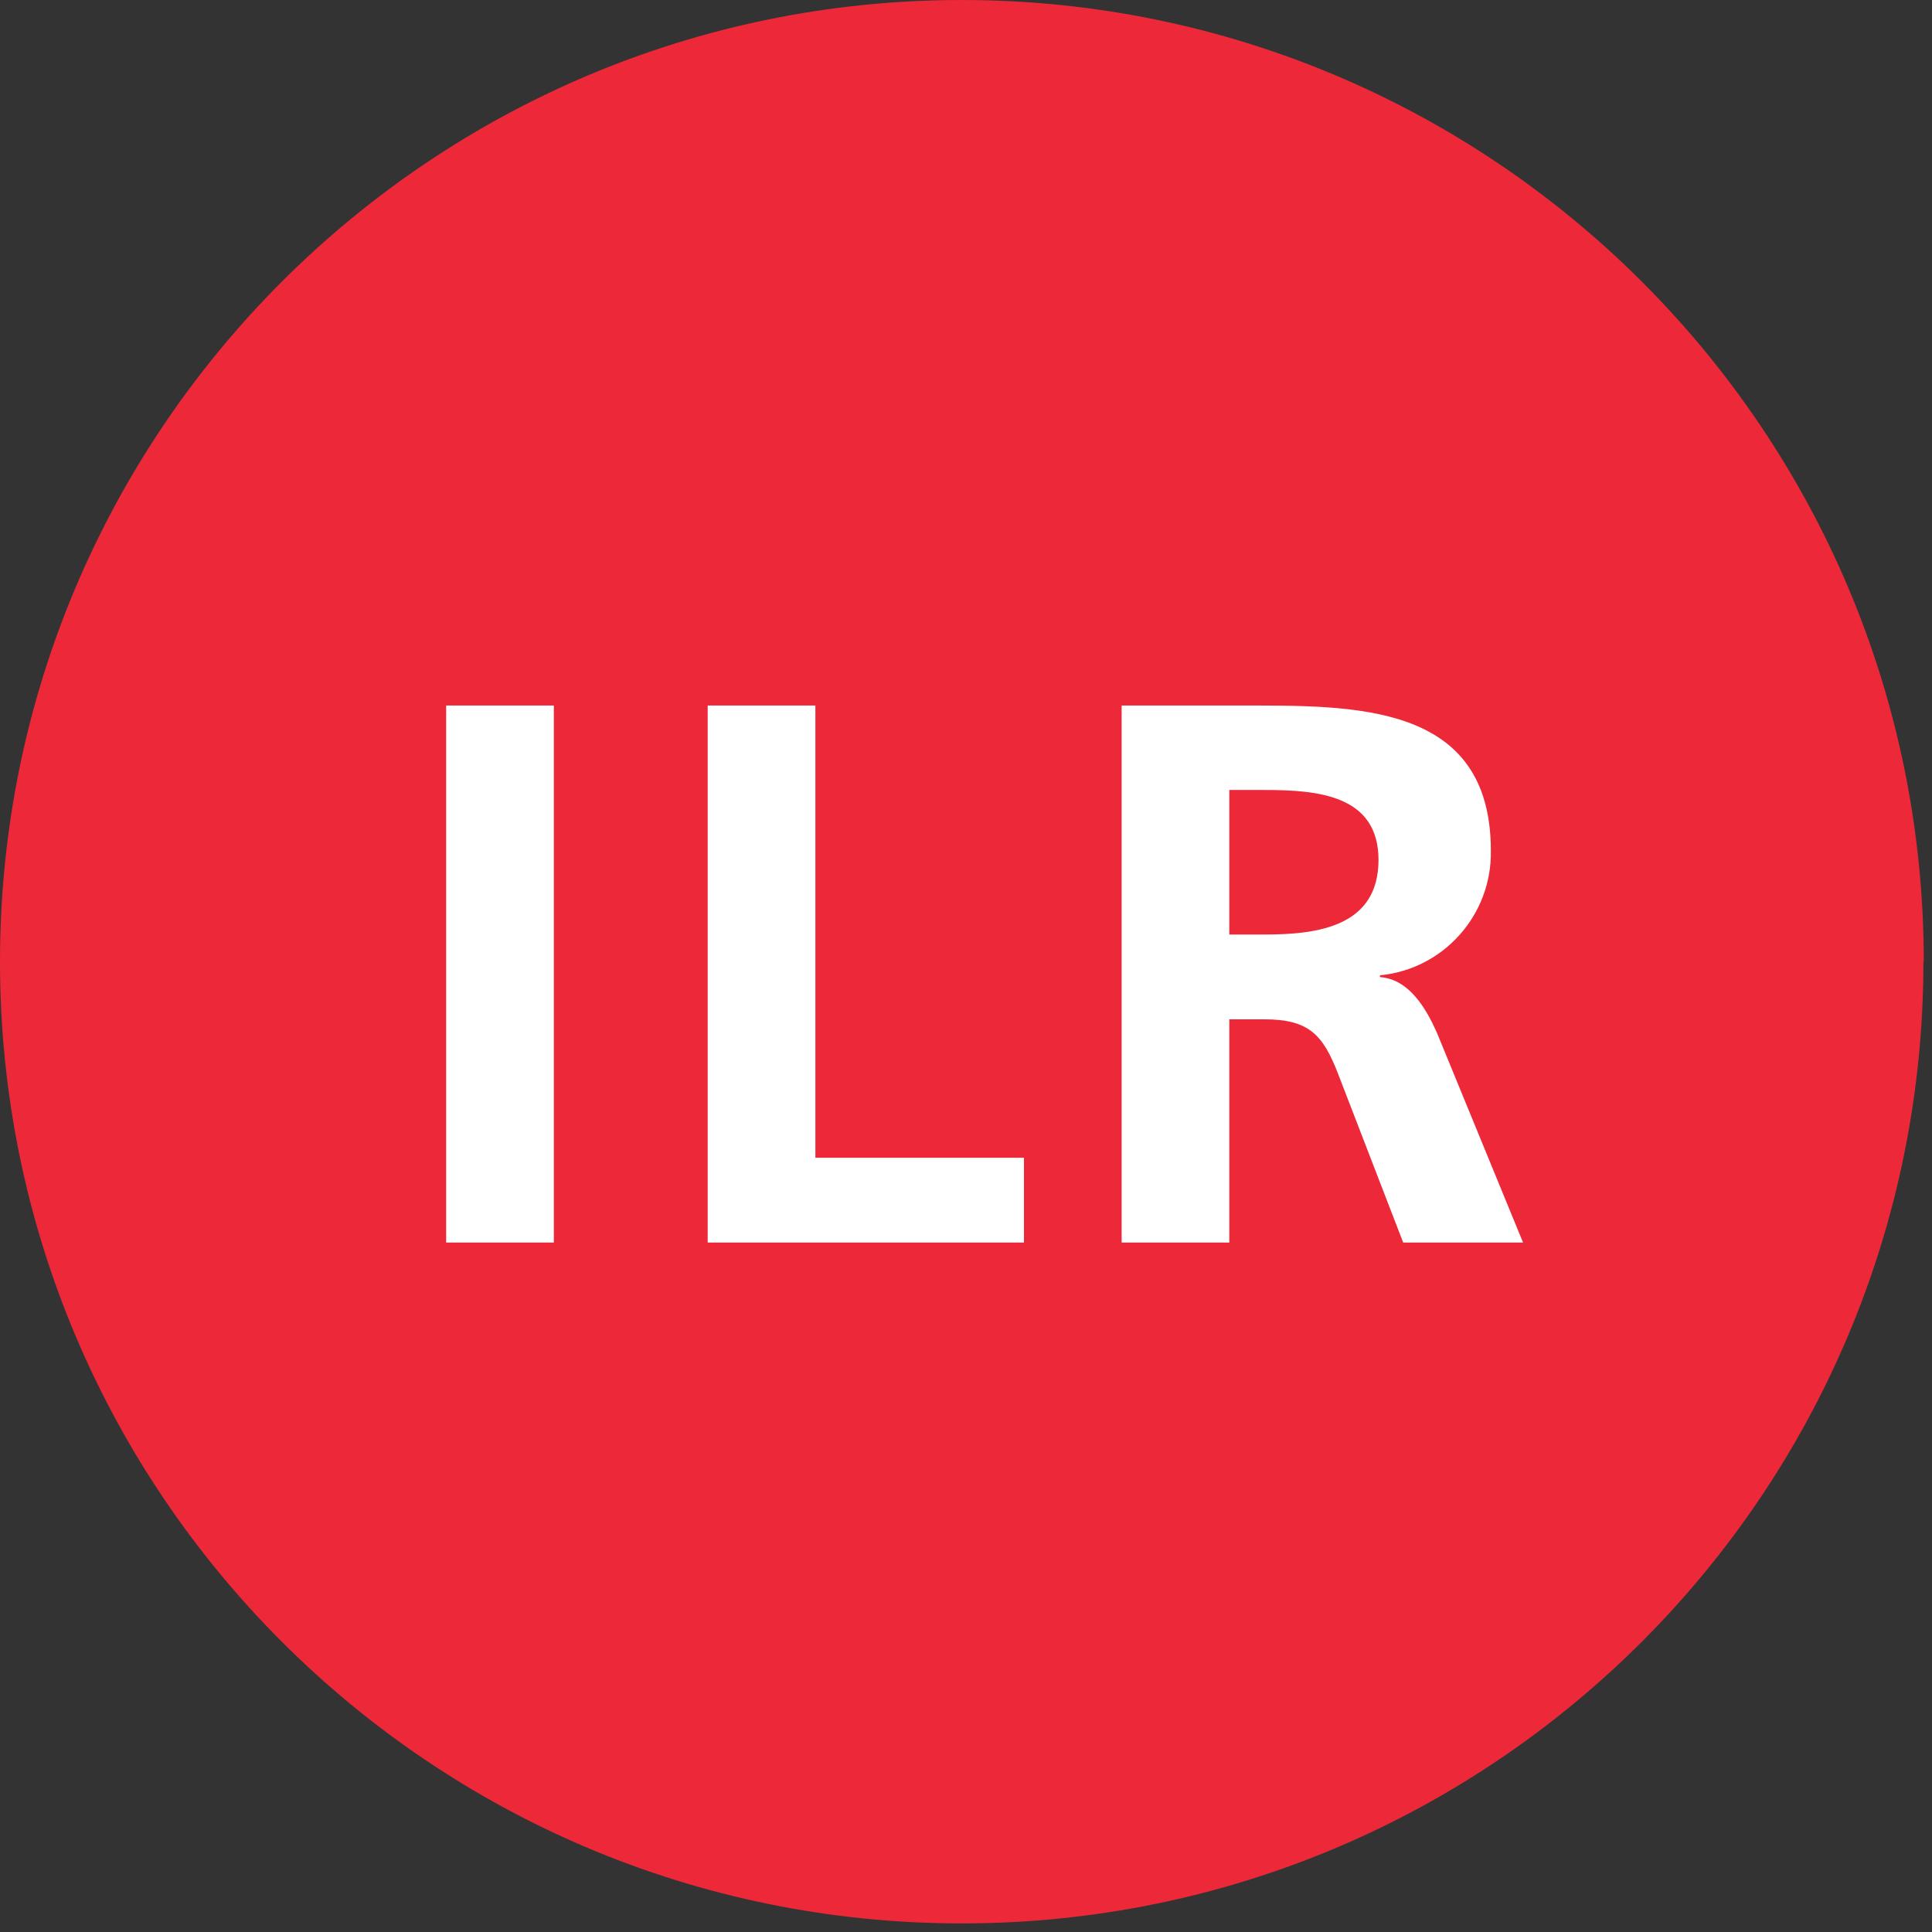 <svg width="54" height="54" viewBox="0 0 54 54" fill="none" xmlns="http://www.w3.org/2000/svg">
<rect x="0" y="0" width="54" height="54" fill="#333333" stroke="none"/>
<g clip-path="url(#clip0_526_98)">
<path d="M26.88 51.05C40.135 51.05 50.88 40.305 50.88 27.05C50.88 13.795 40.135 3.05 26.88 3.05C13.625 3.05 2.88 13.795 2.88 27.05C2.88 40.305 13.625 51.05 26.88 51.05Z" fill="white"/>
<path d="M38.53 24.04C38.53 22.23 36.85 22.08 35.35 22.08H34.36V26.12H35.35C36.83 26.12 38.53 25.9 38.53 24.03M38.57 27.27V27.31C39.39 27.37 39.86 28.19 40.16 28.86L42.57 34.73H39.22L37.41 30.04C36.98 28.92 36.59 28.49 35.33 28.49H34.36V34.73H31.35V19.72H34.6C37.82 19.72 41.67 19.61 41.67 23.78C41.7 25.57 40.35 27.09 38.57 27.26M28.62 34.73H19.78V19.72H22.79V32.36H28.62V34.73ZM15.48 34.73H12.47V19.72H15.48V34.73ZM53.77 26.88C53.77 12.04 41.73 0 26.88 0C12.04 0 0 12.04 0 26.88C0 41.72 12.04 53.76 26.88 53.76C41.73 53.76 53.76 41.73 53.76 26.88" fill="#ED2939"/>
</g>
<defs>
<clipPath id="clip0_526_98">
<rect width="53.77" height="53.76" fill="white"/>
</clipPath>
</defs>
</svg>
